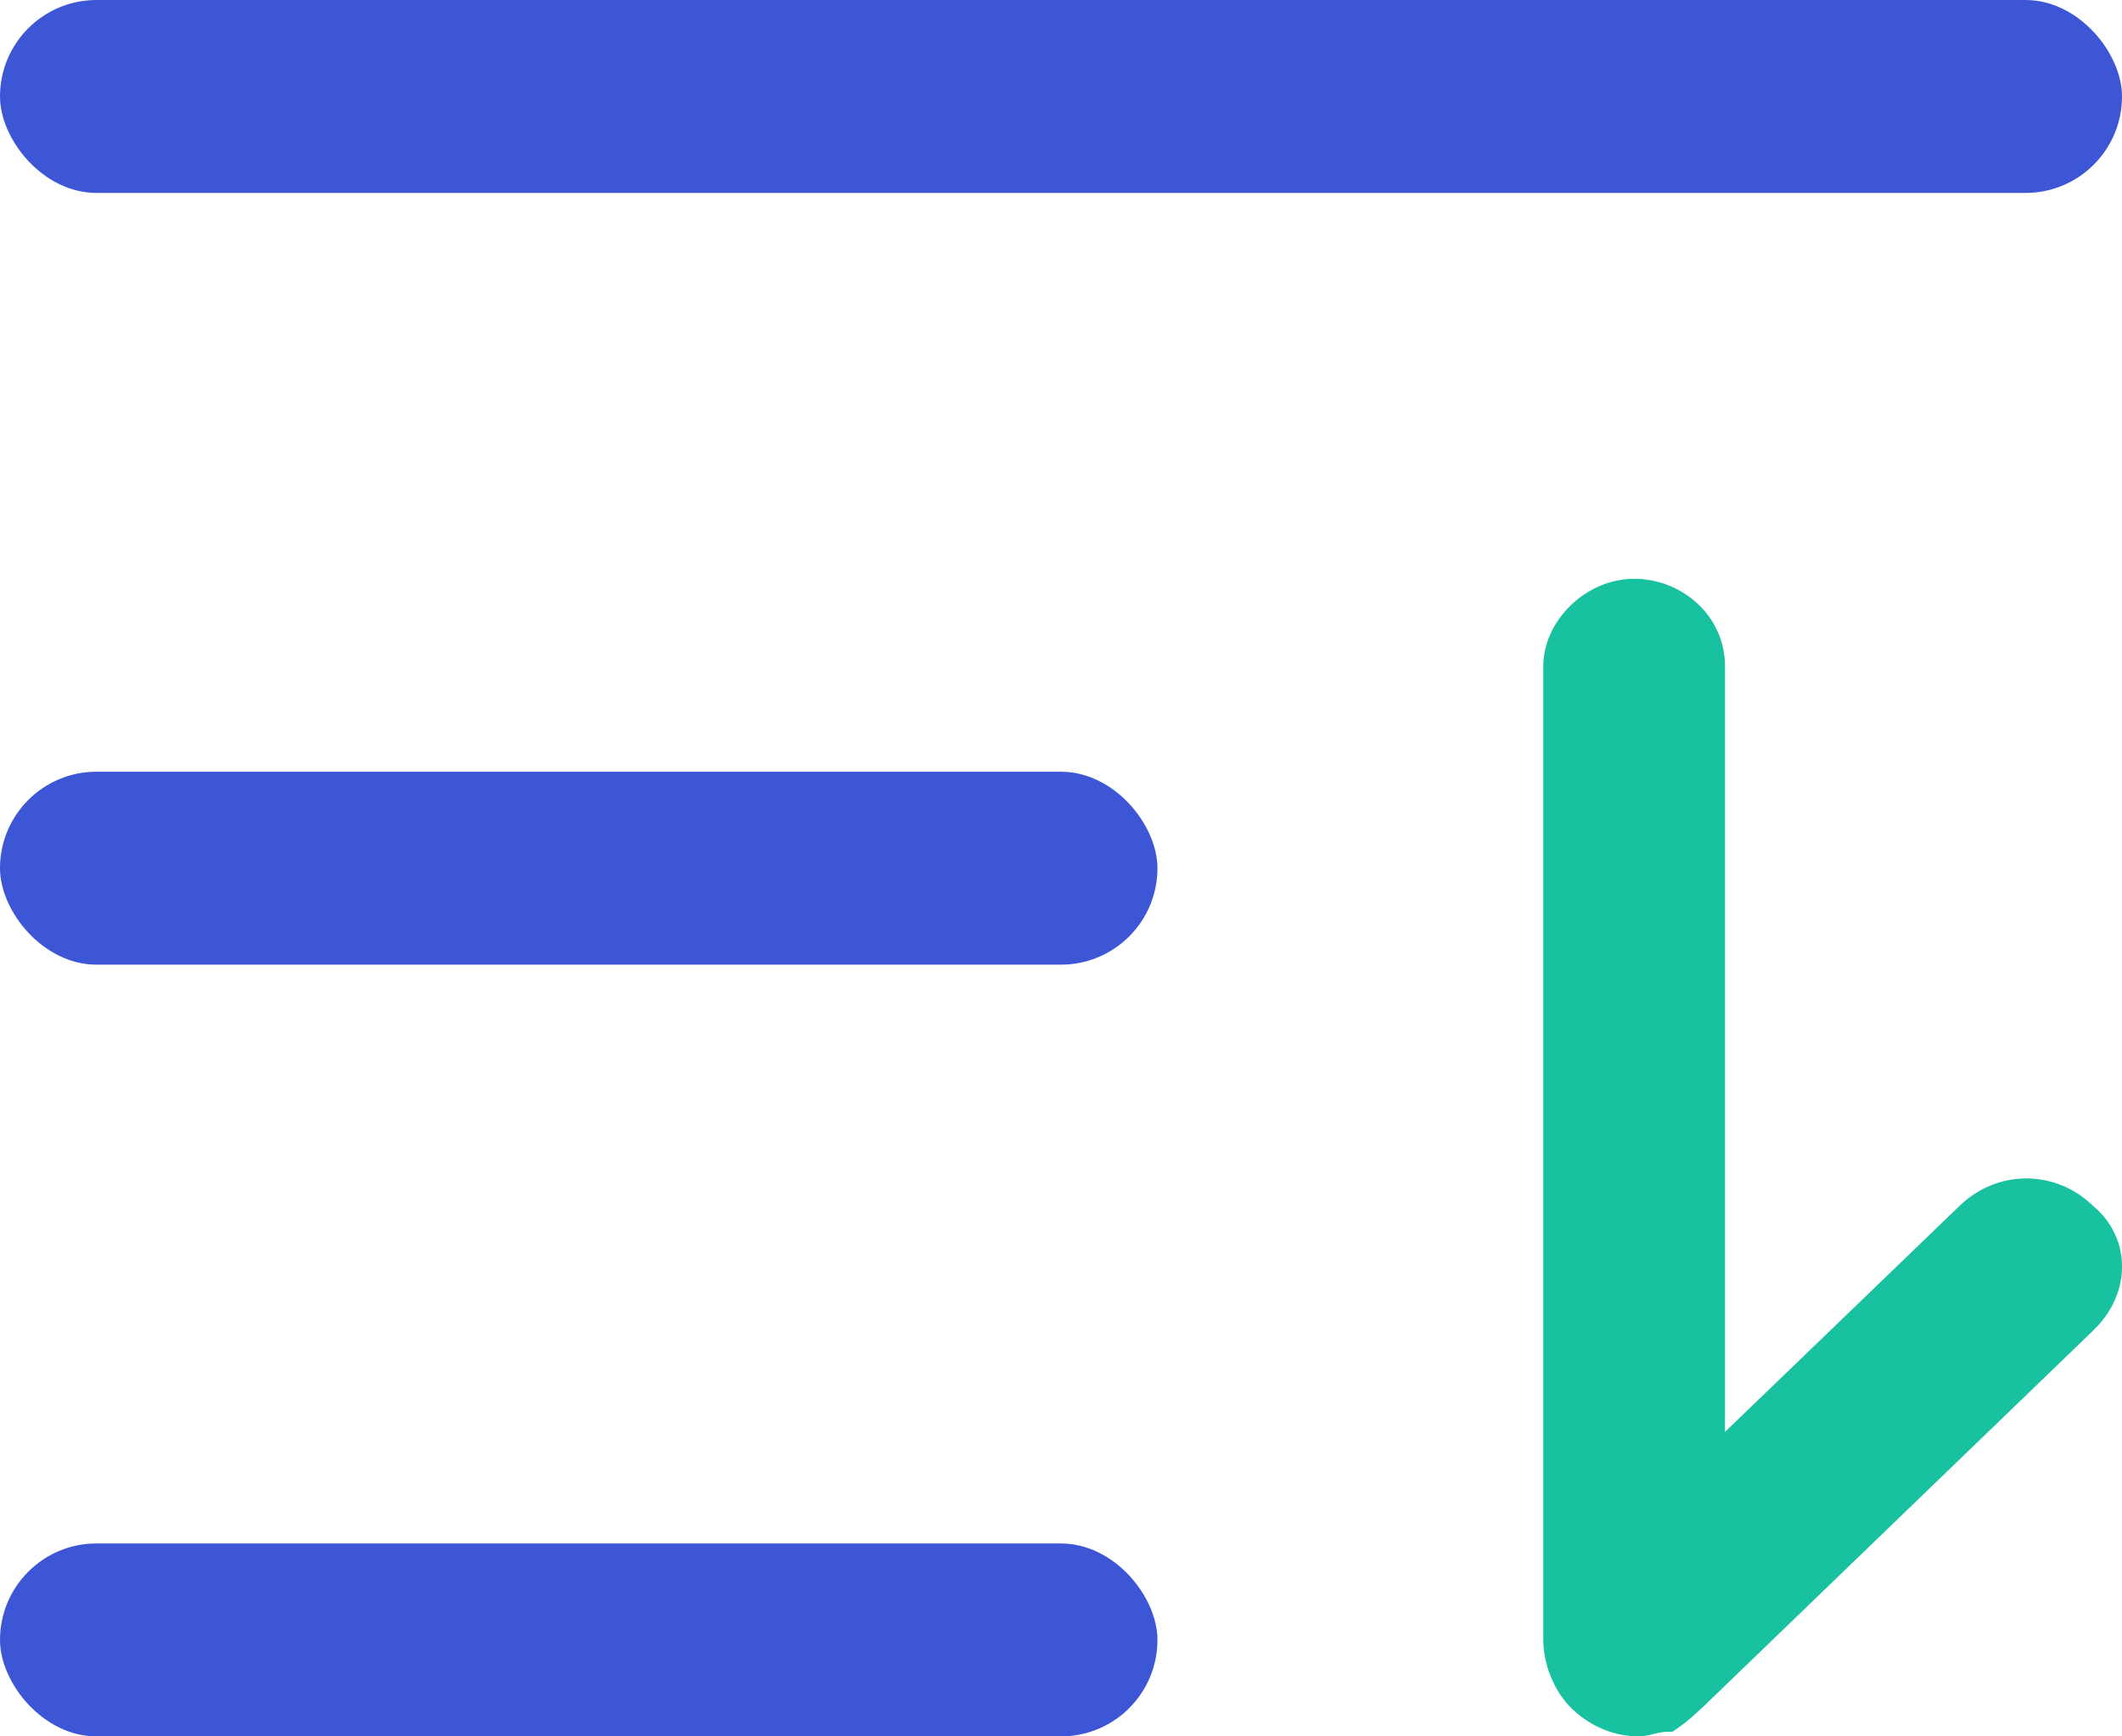 <svg width="11" height="9" viewBox="0 0 11 9" fill="none" xmlns="http://www.w3.org/2000/svg">
<path d="M8.149 8.857C8.248 8.952 8.372 9 8.496 9C8.545 9 8.595 8.976 8.645 8.976H8.669C8.744 8.928 8.793 8.88 8.843 8.833L10.851 6.896C11.05 6.705 11.05 6.418 10.851 6.251C10.752 6.155 10.628 6.108 10.504 6.108C10.38 6.108 10.256 6.155 10.157 6.251L8.942 7.422V3.454C8.942 3.191 8.719 3 8.471 3C8.223 3 8 3.215 8 3.454V8.498C8 8.618 8.05 8.761 8.149 8.857Z" fill="#18C19F"/>
<rect width="11" height="1" rx="0.5" fill="#3D56D6"/>
<rect y="4" width="6" height="1" rx="0.5" fill="#3D56D6"/>
<rect y="8" width="6" height="1" rx="0.5" fill="#3D56D6"/>
</svg>
